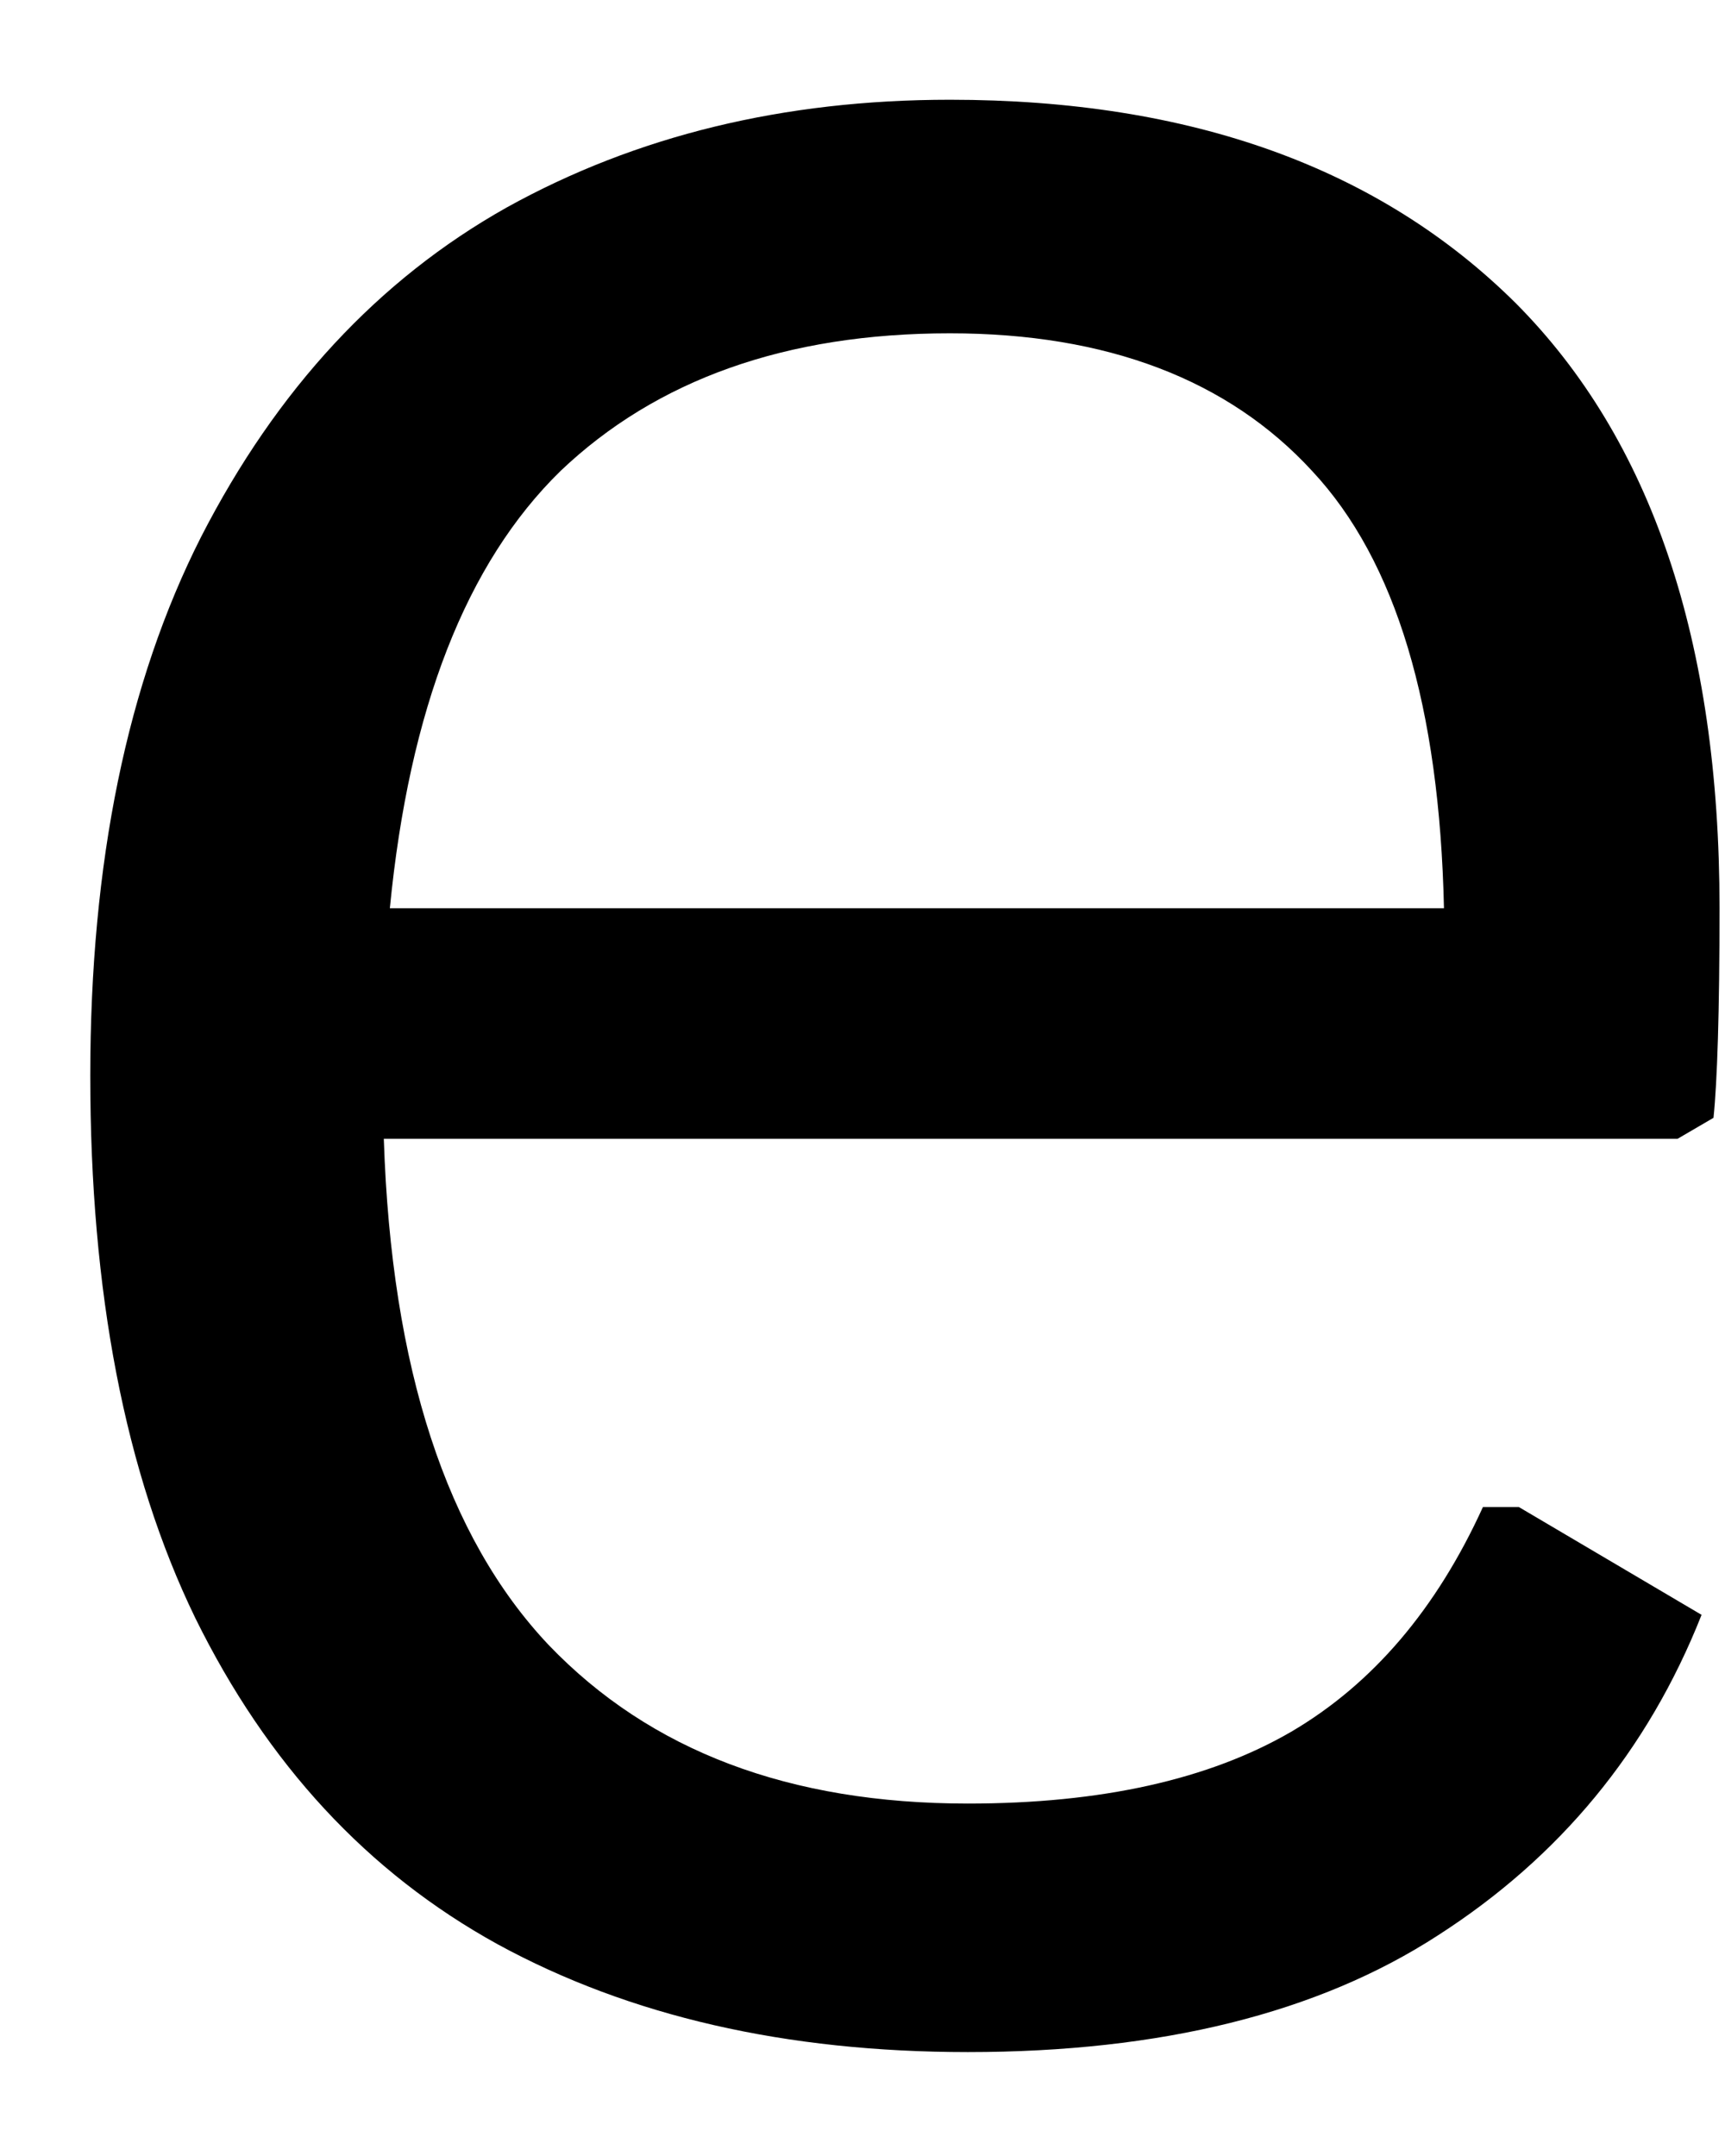 <svg width="12" height="15" viewBox="0 0 12 15" fill="none" xmlns="http://www.w3.org/2000/svg">
<path d="M11.67 7.923H2.67C2.722 9.522 3.108 10.694 3.816 11.444C4.524 12.183 5.493 12.548 6.733 12.548C7.66 12.548 8.41 12.381 8.983 12.048C9.55 11.715 9.993 11.194 10.316 10.485H10.566L11.837 11.235C11.462 12.183 10.847 12.923 10.003 13.465C9.17 14.006 8.076 14.277 6.733 14.277C5.467 14.277 4.378 14.027 3.462 13.527C2.555 13.027 1.858 12.272 1.358 11.256C0.868 10.246 0.628 8.985 0.628 7.485C0.628 6.001 0.884 4.751 1.399 3.735C1.925 2.709 2.634 1.944 3.524 1.444C4.425 0.944 5.451 0.694 6.608 0.694C8.285 0.694 9.597 1.168 10.545 2.11C11.488 3.058 11.962 4.459 11.962 6.319C11.962 7.043 11.946 7.527 11.92 7.777L11.67 7.923ZM10.045 6.319C10.014 4.918 9.712 3.902 9.128 3.277C8.545 2.642 7.701 2.319 6.608 2.319C5.467 2.319 4.566 2.642 3.899 3.277C3.243 3.918 2.847 4.933 2.712 6.319H10.045Z" fill="black"/>
</svg>
